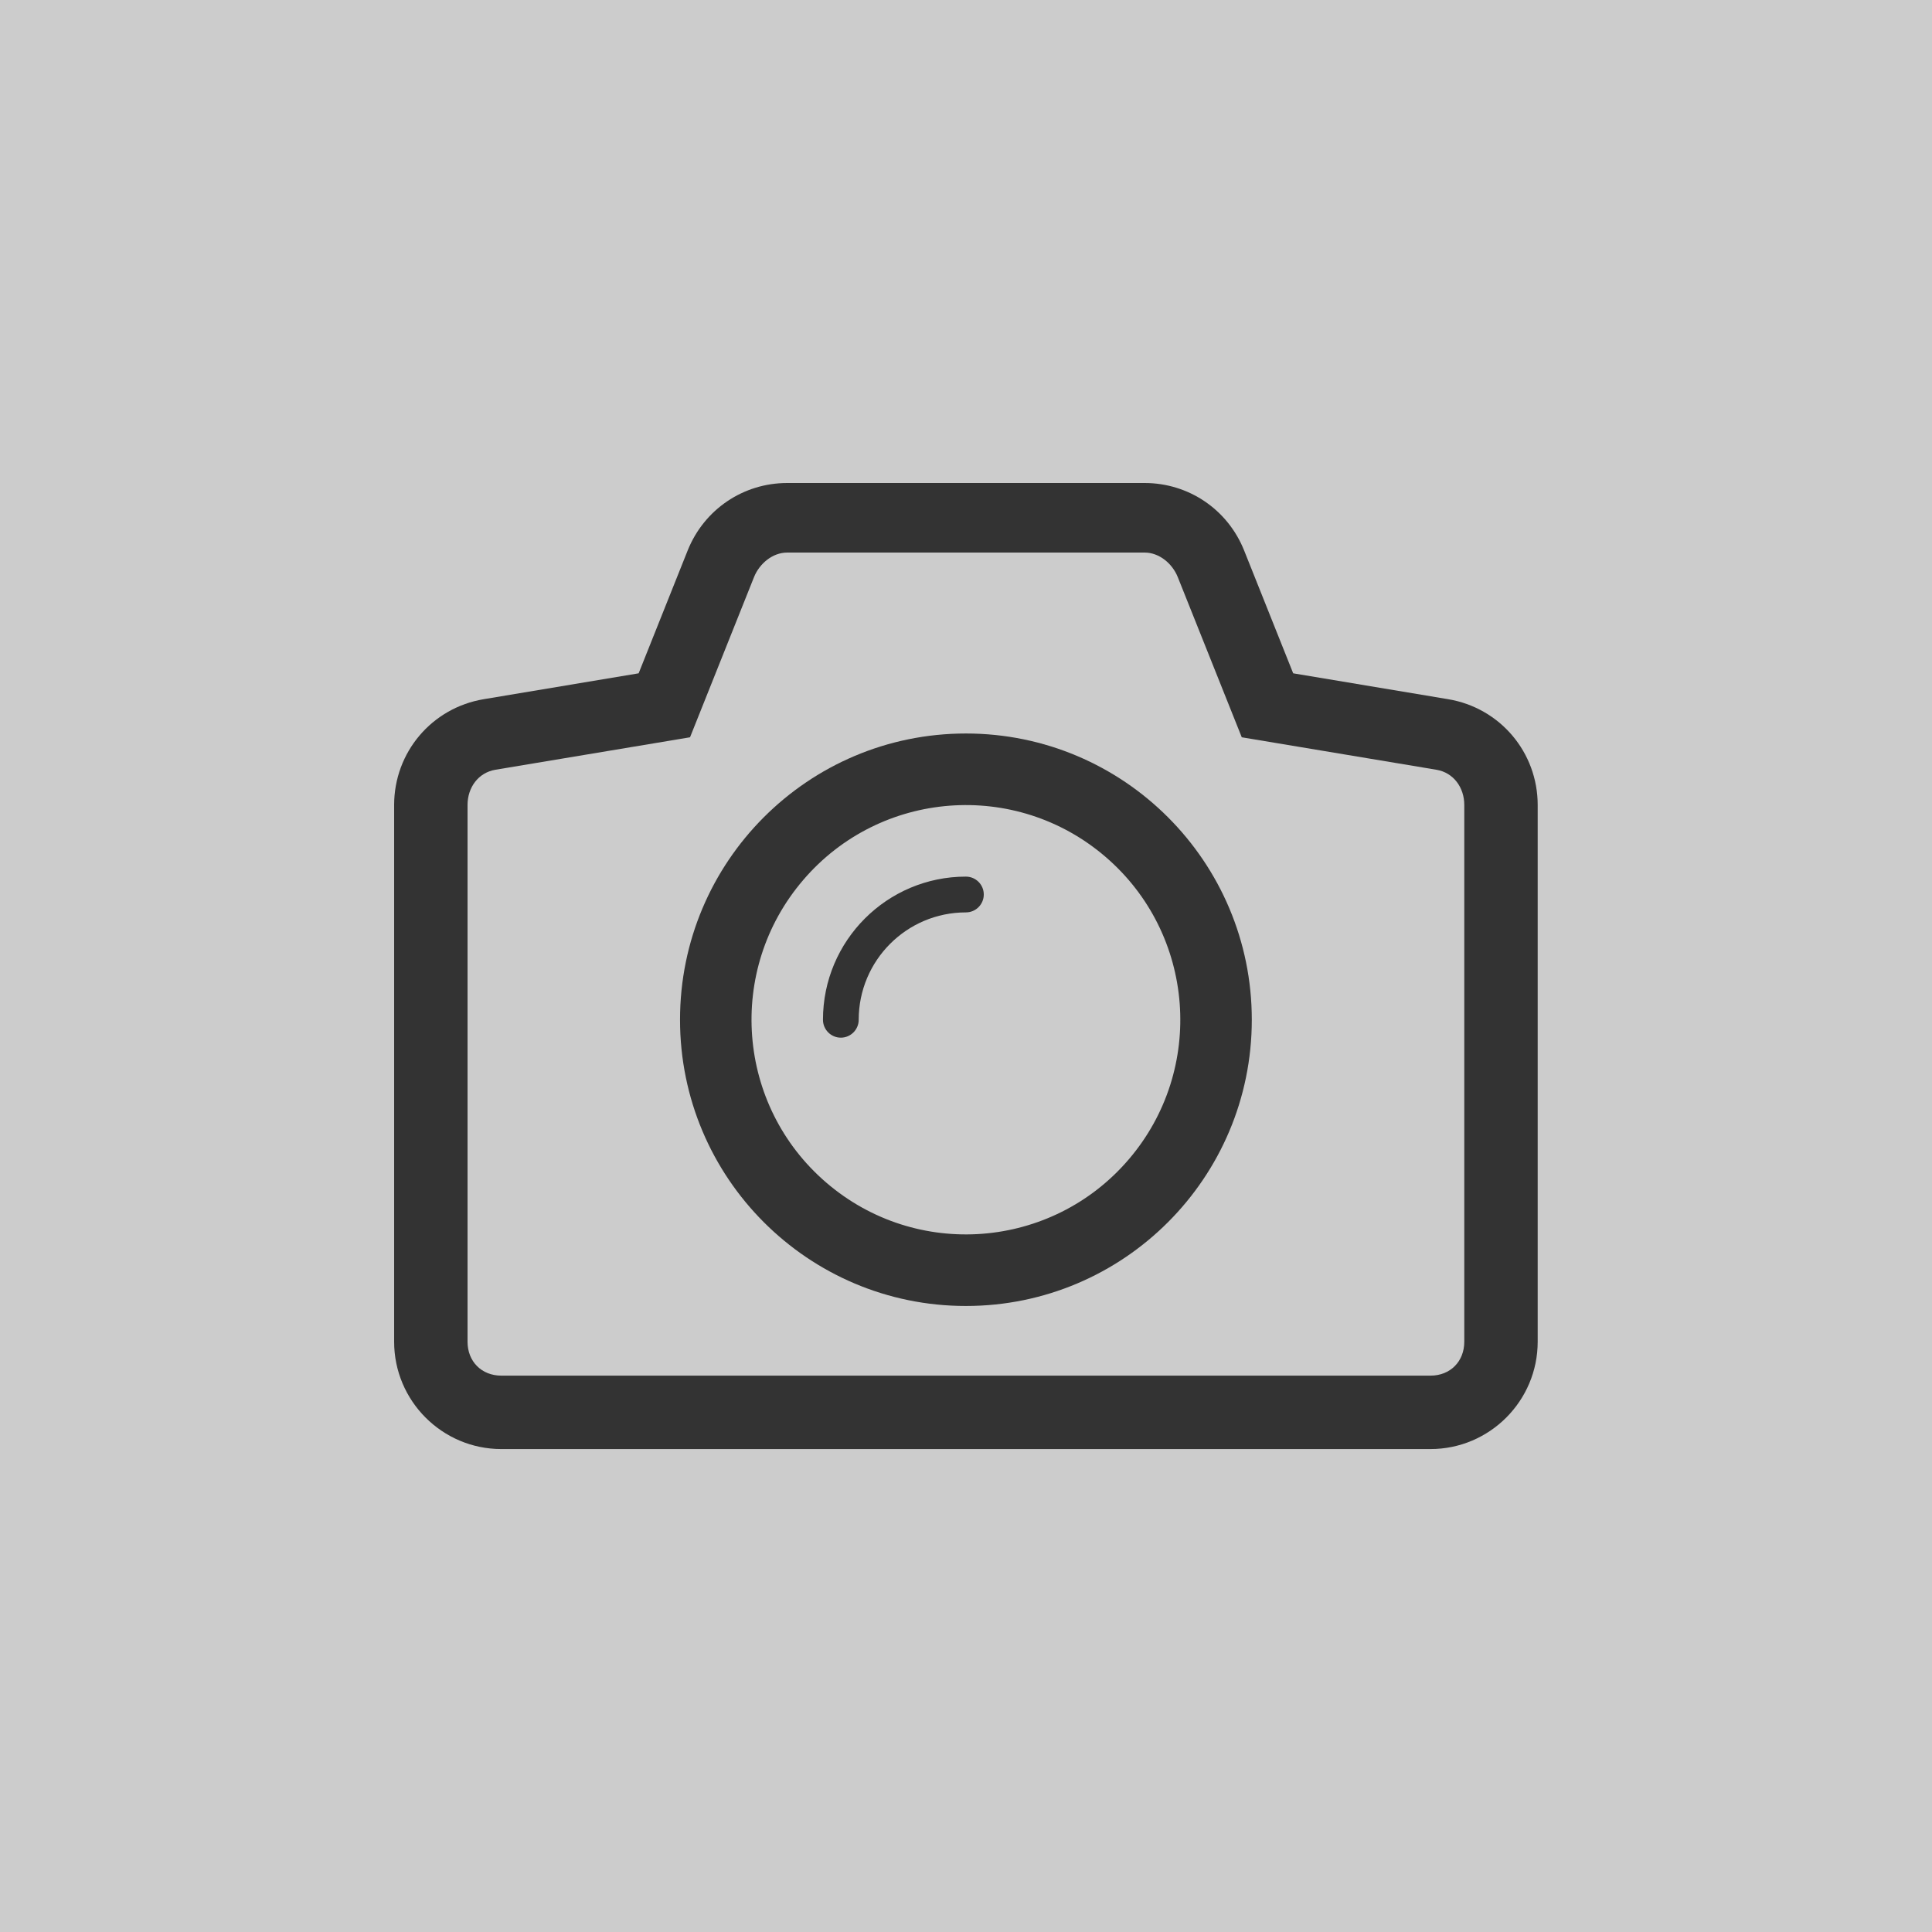 <?xml version="1.0" encoding="UTF-8" standalone="no"?>
<svg
   xmlns:dc="http://purl.org/dc/elements/1.1/"
   xmlns:cc="http://creativecommons.org/ns#"
   xmlns:rdf="http://www.w3.org/1999/02/22-rdf-syntax-ns#"
   xmlns:svg="http://www.w3.org/2000/svg"
   xmlns="http://www.w3.org/2000/svg"
   xmlns:sodipodi="http://sodipodi.sourceforge.net/DTD/sodipodi-0.dtd"
   xmlns:inkscape="http://www.inkscape.org/namespaces/inkscape"
   width="500"
   height="500"
   viewBox="0 0 132.292 132.292"
   version="1.1"
   id="svg8"
   inkscape:version="1.0.1 (3bc2e813f5, 2020-09-07)"
   sodipodi:docname="drag_over_helper.svg"
   inkscape:export-filename="C:\dev\circular-loom\cloom\src\assets\drag_over_helper.png"
   inkscape:export-xdpi="96"
   inkscape:export-ydpi="96">
  <defs
     id="defs2" />
  <sodipodi:namedview
     id="base"
     pagecolor="#ffffff"
     bordercolor="#666666"
     borderopacity="1.0"
     inkscape:pageopacity="0.0"
     inkscape:pageshadow="2"
     inkscape:zoom="1.979899"
     inkscape:cx="175.55687"
     inkscape:cy="227.30399"
     inkscape:document-units="mm"
     inkscape:current-layer="layer1"
     inkscape:document-rotation="0"
     showgrid="false"
     units="px"
     inkscape:window-width="1438"
     inkscape:window-height="967"
     inkscape:window-x="2386"
     inkscape:window-y="34"
     inkscape:window-maximized="0" />
  <g
     inkscape:label="Calque 1"
     inkscape:groupmode="layer"
     id="layer1">
    <rect
       style="fill:#000000;fill-rule:evenodd;stroke-width:0.526;fill-opacity:0.2"
       id="rect10"
       width="132.292"
       height="132.292"
       x="0"
       y="-3.5527137e-15" />
    <g
       id="camera"
       transform="matrix(2.447,0,0,2.45,26.988,25.723)">
      <path
         clip-rule="evenodd"
         d="m 16,10.001 c -4.419,0 -8,3.581 -8,8 0,4.418 3.581,8 8,8 4.418,0 8,-3.582 8,-8 0,-4.418 -3.582,-8 -8,-8 z m 4.555,11.905 c -2.156,2.516 -5.943,2.807 -8.459,0.65 -2.517,-2.156 -2.807,-5.944 -0.65,-8.459 2.155,-2.517 5.943,-2.807 8.459,-0.65 2.515,2.155 2.806,5.944 0.65,8.459 z"
         fill="#333333"
         fill-rule="evenodd"
         id="path853" />
      <path
         clip-rule="evenodd"
         d="m 16,14.001 c -2.209,0 -3.999,1.791 -4,3.999 v 0.002 c 0,0.275 0.224,0.5 0.5,0.5 0.276,0 0.5,-0.225 0.5,-0.5 V 18 c 10e-4,-1.656 1.343,-2.999 3,-2.999 0.276,0 0.5,-0.224 0.5,-0.5 0,-0.276 -0.224,-0.5 -0.5,-0.5 z"
         fill="#333333"
         fill-rule="evenodd"
         id="path855" />
      <path
         clip-rule="evenodd"
         d="M 29.492,9.042 25.158,8.319 23.785,4.885 C 23.326,3.74 22.232,3 21,3 H 11 C 9.768,3 8.674,3.74 8.214,4.886 L 6.842,8.319 2.509,9.042 C 1.055,9.283 0,10.527 0,12 v 15 c 0,1.654 1.346,3 3,3 h 26 c 1.654,0 3,-1.346 3,-3 V 12 C 32,10.527 30.945,9.283 29.492,9.042 Z M 29.946,27 c 0,0.553 -0.393,0.948 -0.946,0.948 H 3 C 2.447,27.948 2.054,27.553 2.054,27 V 12 C 2.054,11.511 2.354,11.094 2.836,11.014 L 8.28,10.107 10.071,5.629 C 10.224,5.25 10.591,4.944 11,4.944 h 10 c 0.408,0 0.775,0.305 0.928,0.685 l 1.791,4.478 5.445,0.907 c 0.482,0.08 0.782,0.497 0.782,0.986 z"
         fill="#333333"
         fill-rule="evenodd"
         id="path857"
         sodipodi:nodetypes="cccsscccsssssscssssscccsscccss" />
    </g>
  </g>
</svg>
